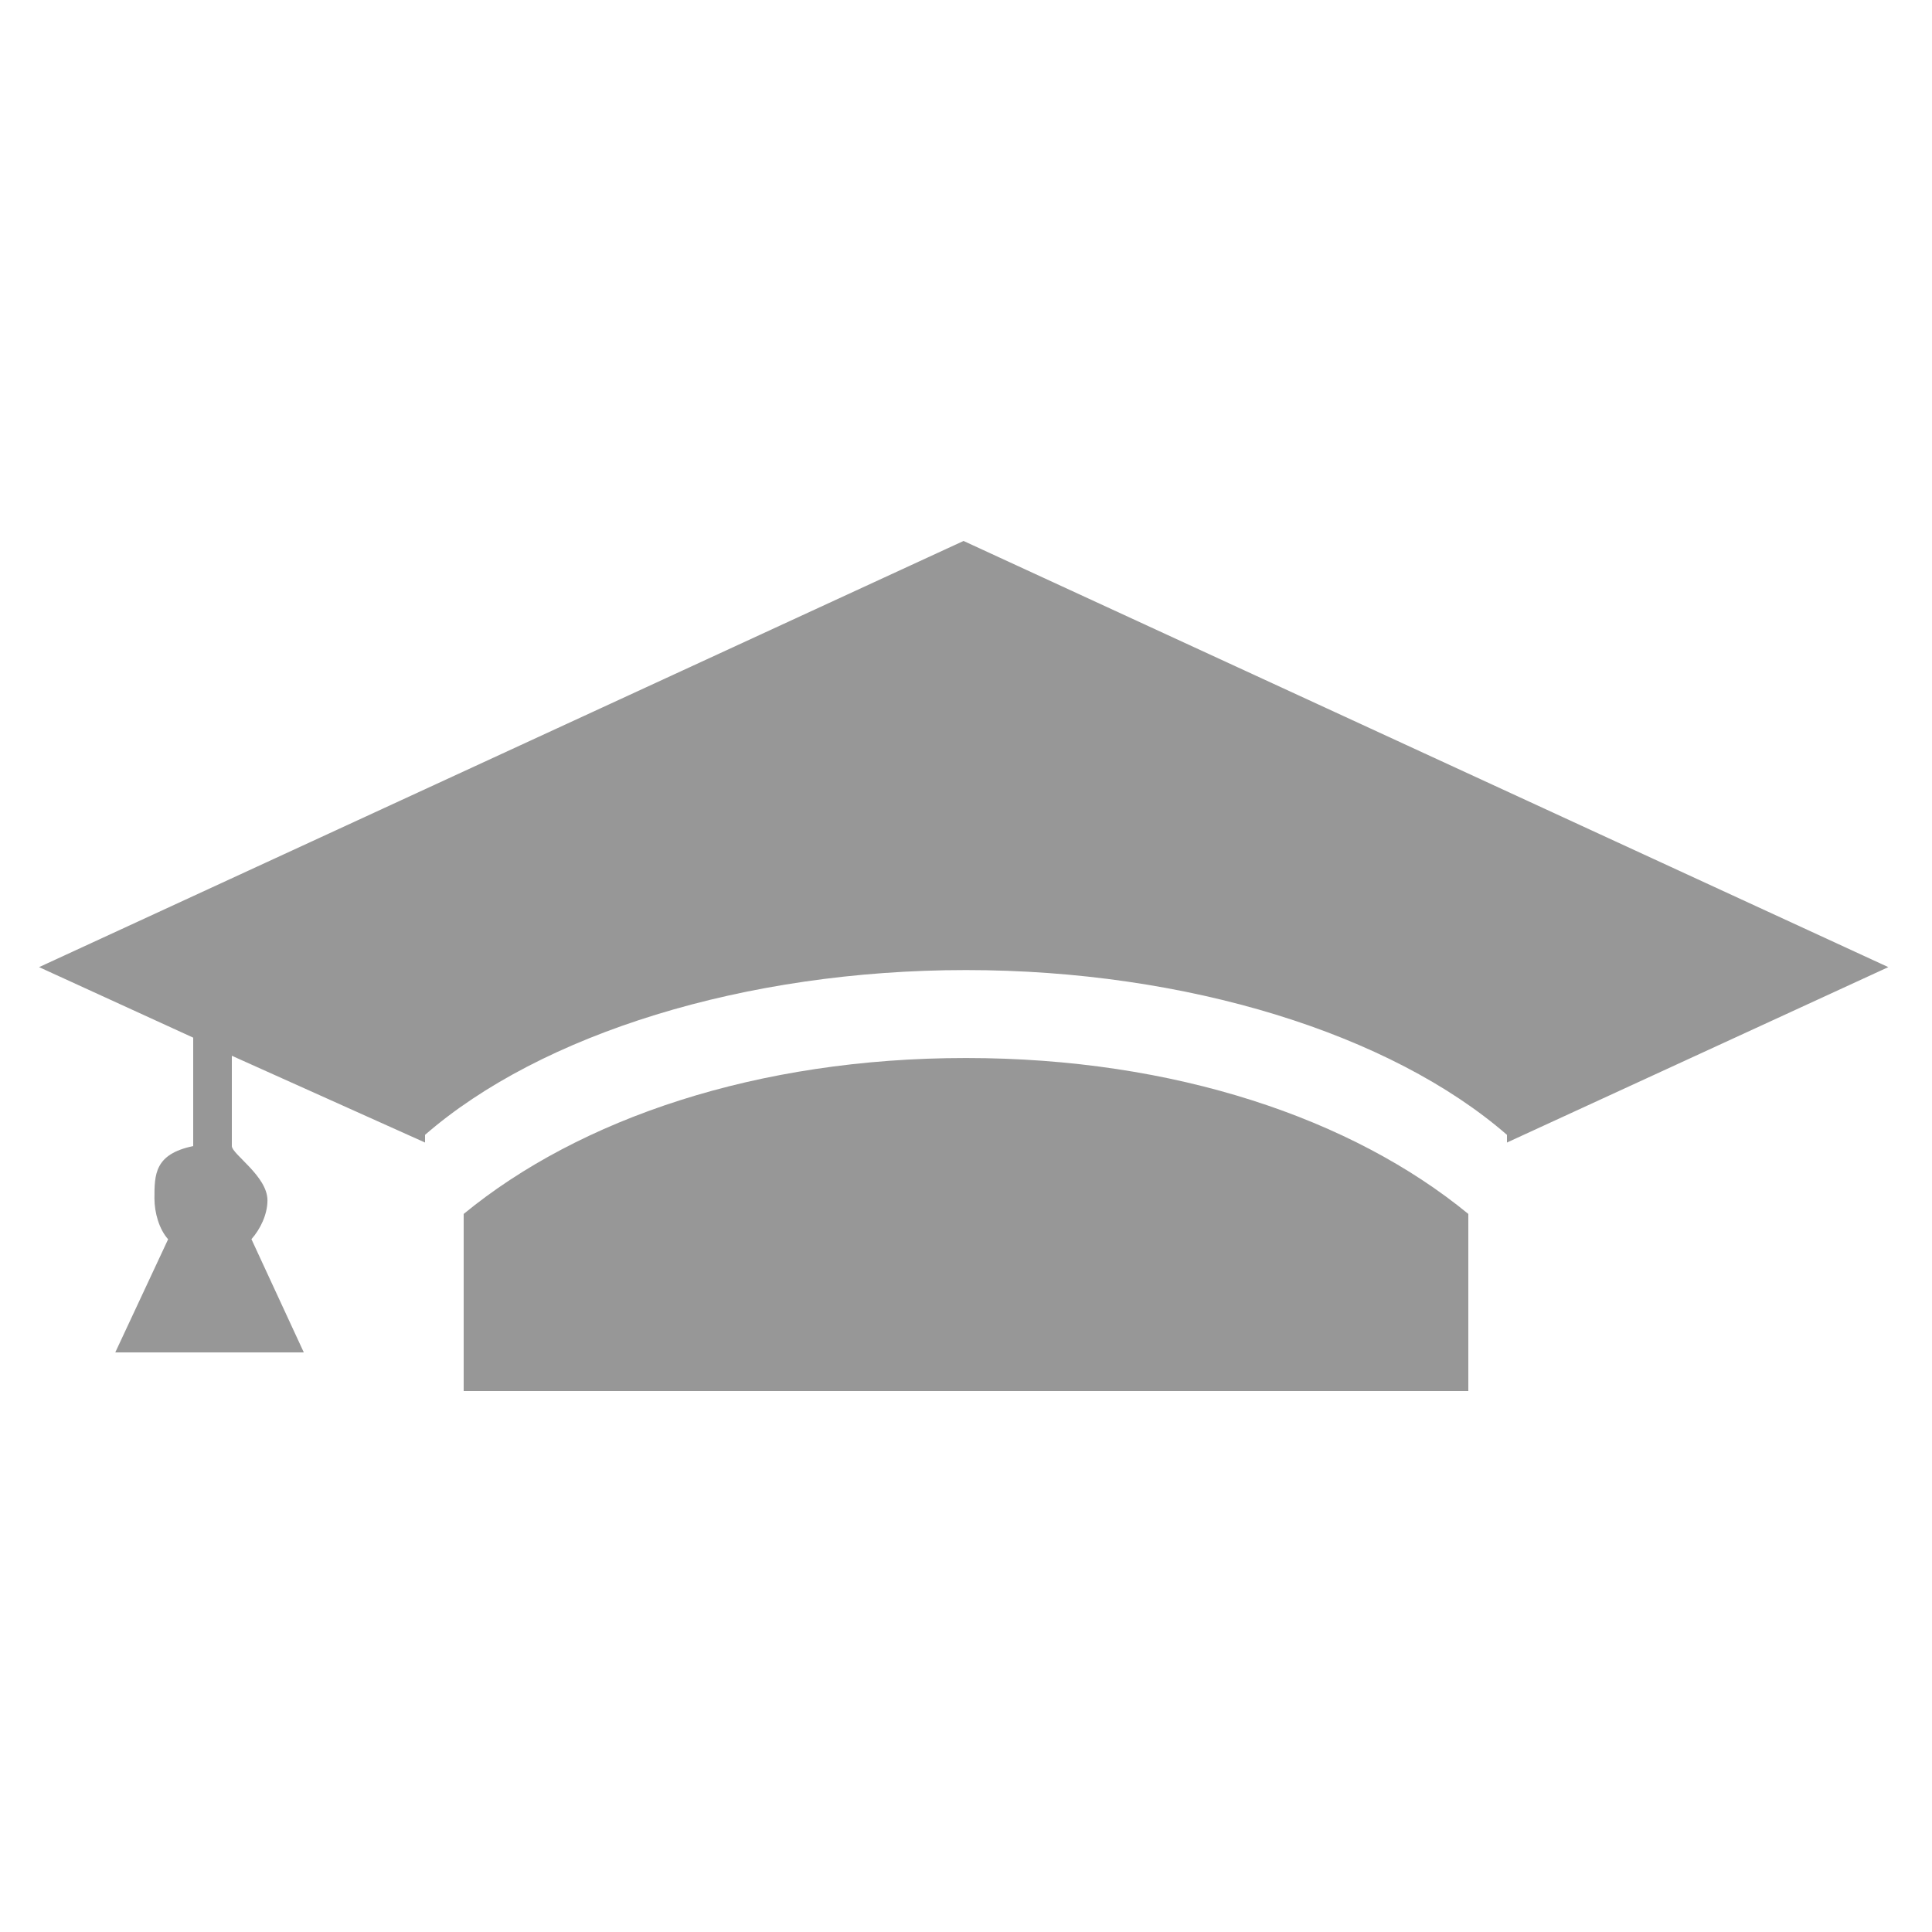 <svg width="48" height="48" viewBox="0 0 48 48" fill="none" xmlns="http://www.w3.org/2000/svg">
<path d="M23.999 26.286C18.809 26.286 14.4 27.795 11.52 30.16V34.56H36.48V30.16C33.6 27.795 29.19 26.286 23.999 26.286ZM46.915 24.028L23.939 13.44L0.971 24.028L4.8 25.78V28.474C3.84 28.673 3.837 29.176 3.837 29.774C3.837 30.128 3.954 30.541 4.177 30.789L2.864 33.6H7.548L6.247 30.787C6.466 30.54 6.645 30.175 6.645 29.821C6.645 29.224 5.76 28.672 5.76 28.474V26.23L10.56 28.386V28.195C13.44 25.691 18.5 24.101 23.998 24.101C29.498 24.101 34.56 25.691 37.44 28.195V28.386L46.915 24.028Z" fill="#979797"/>
</svg>
